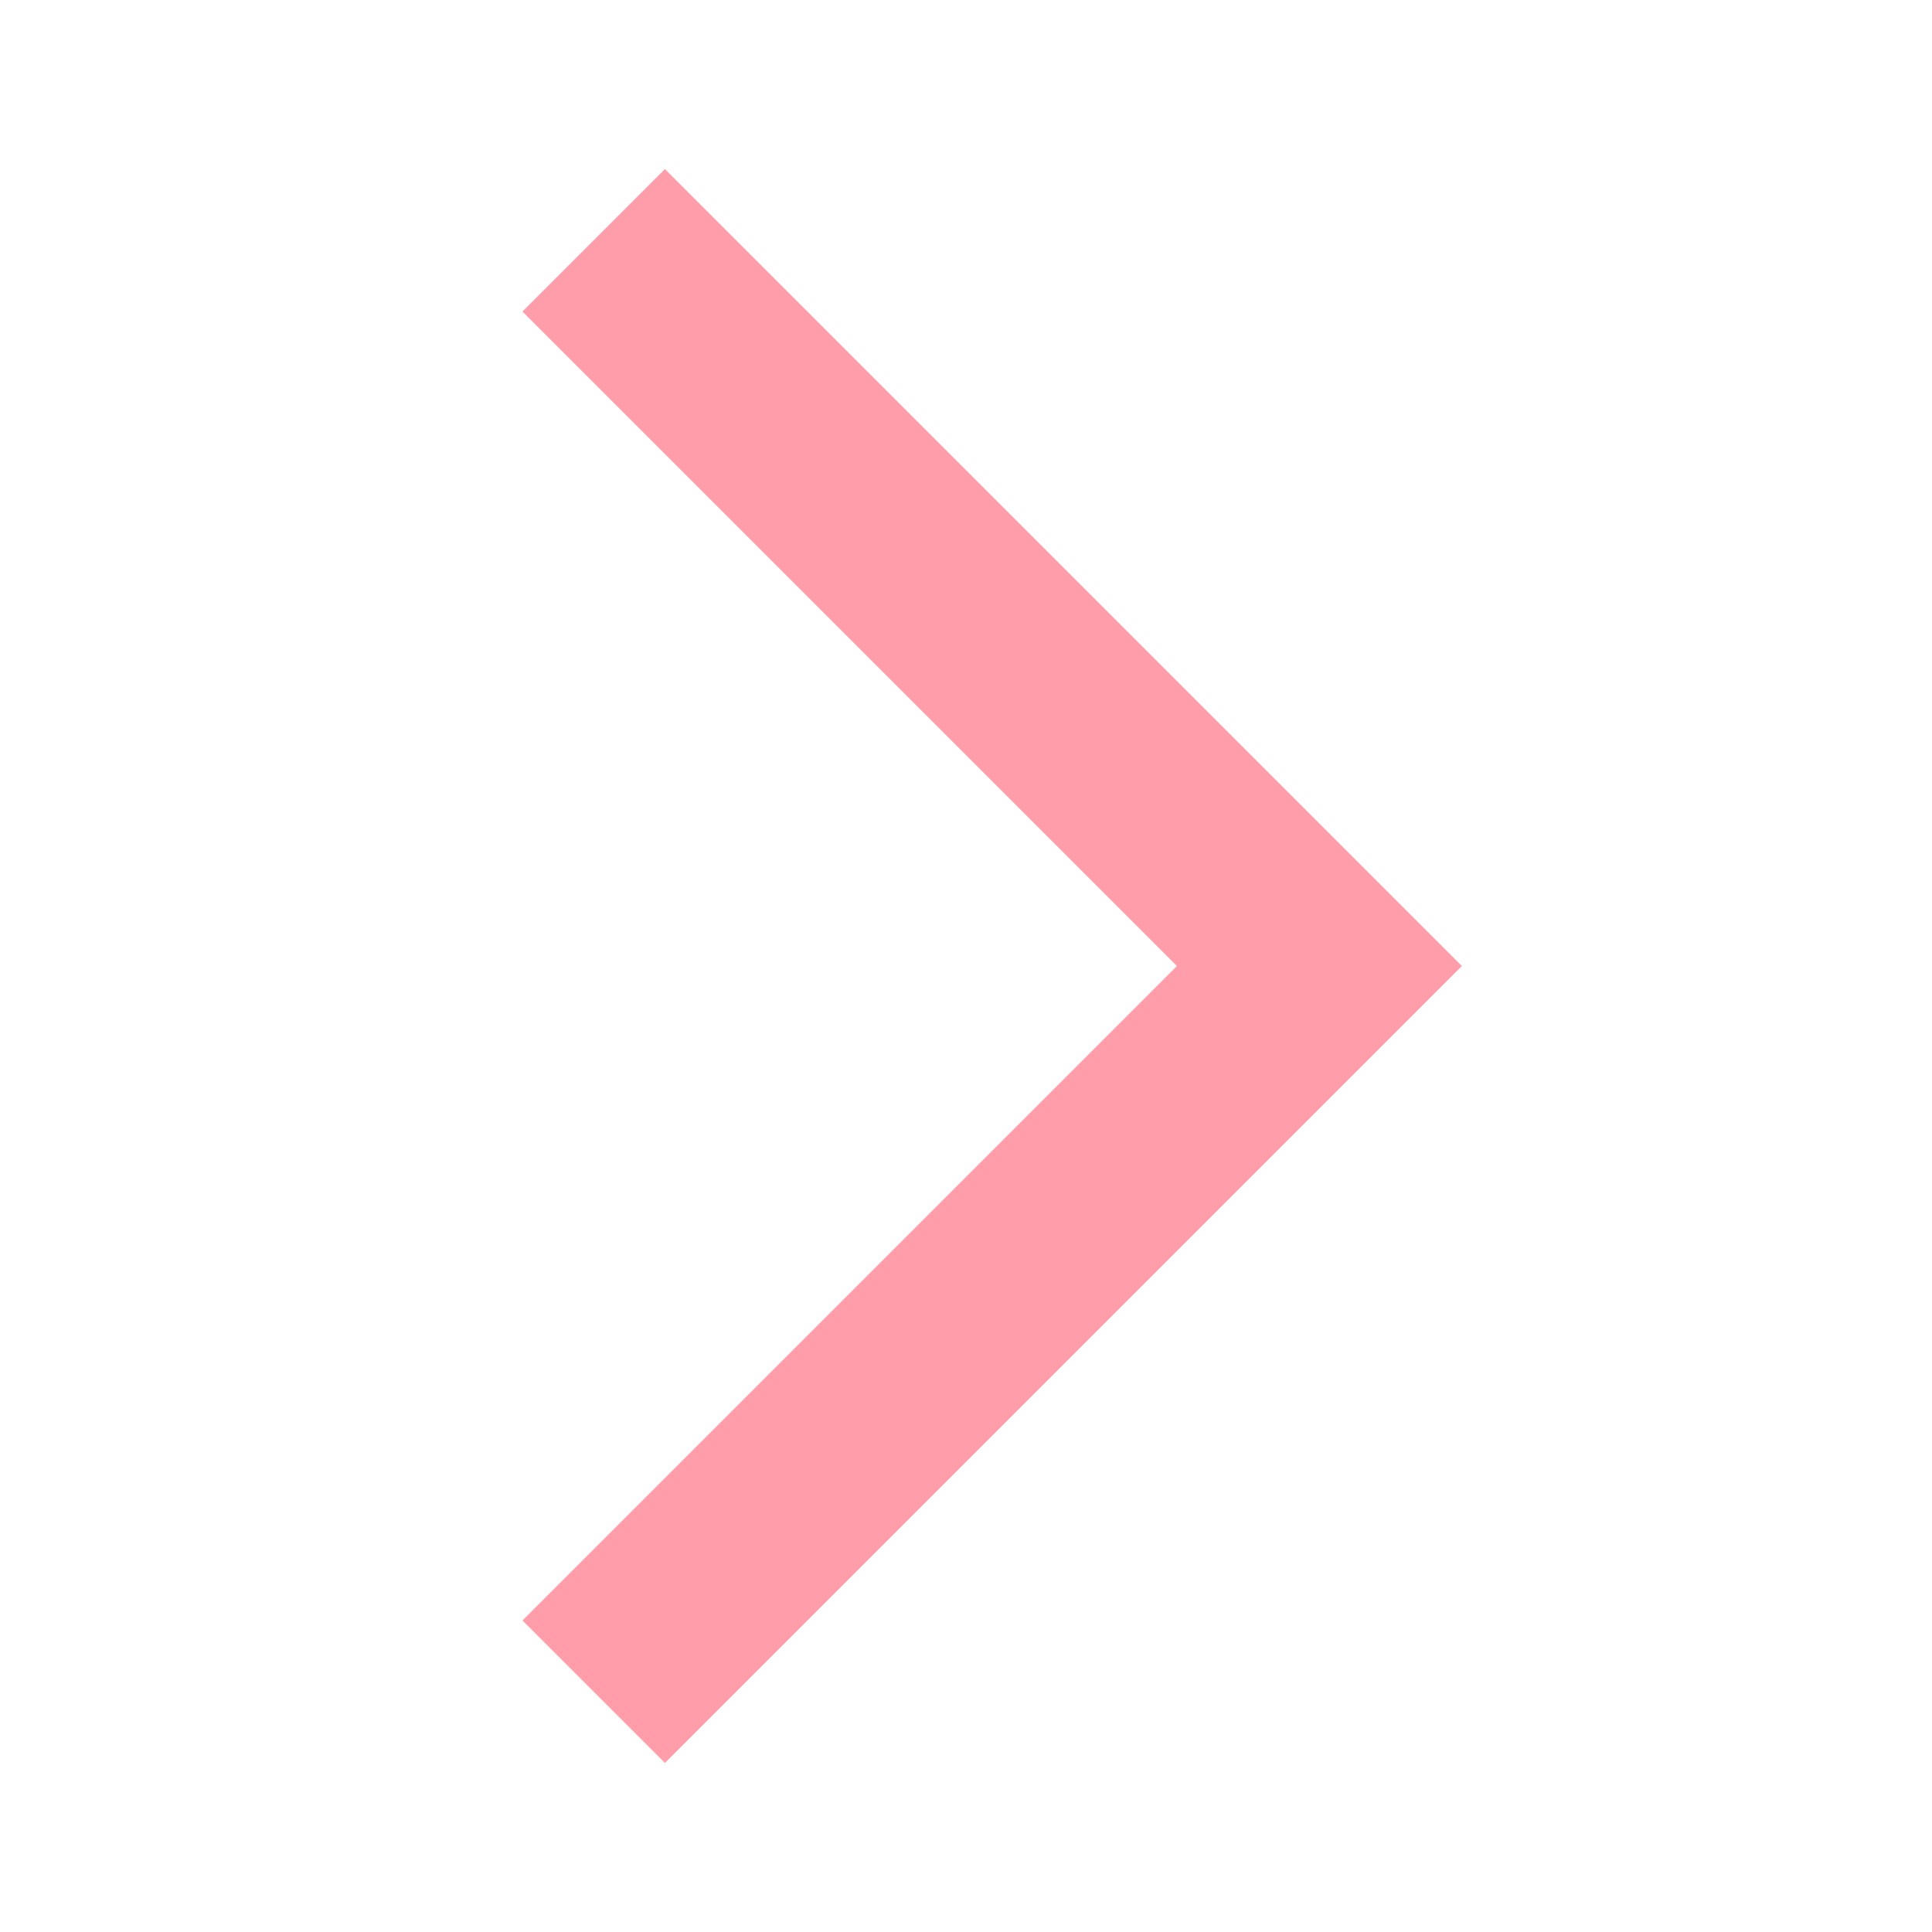 <svg width="24" height="24" viewBox="0 0 24 24" fill="none" xmlns="http://www.w3.org/2000/svg">
<g clip-path="url(#clip0_148_2252)">
<path d="M6.49 20.13L8.26 21.9L18.16 12L8.26 2.1L6.49 3.87L14.62 12L6.49 20.13Z" fill="#FF9EAA"/>
</g>
<defs>
<clipPath id="clip0_148_2252">
<rect width="24" height="24" fill="white"/>
</clipPath>
</defs>
</svg>
